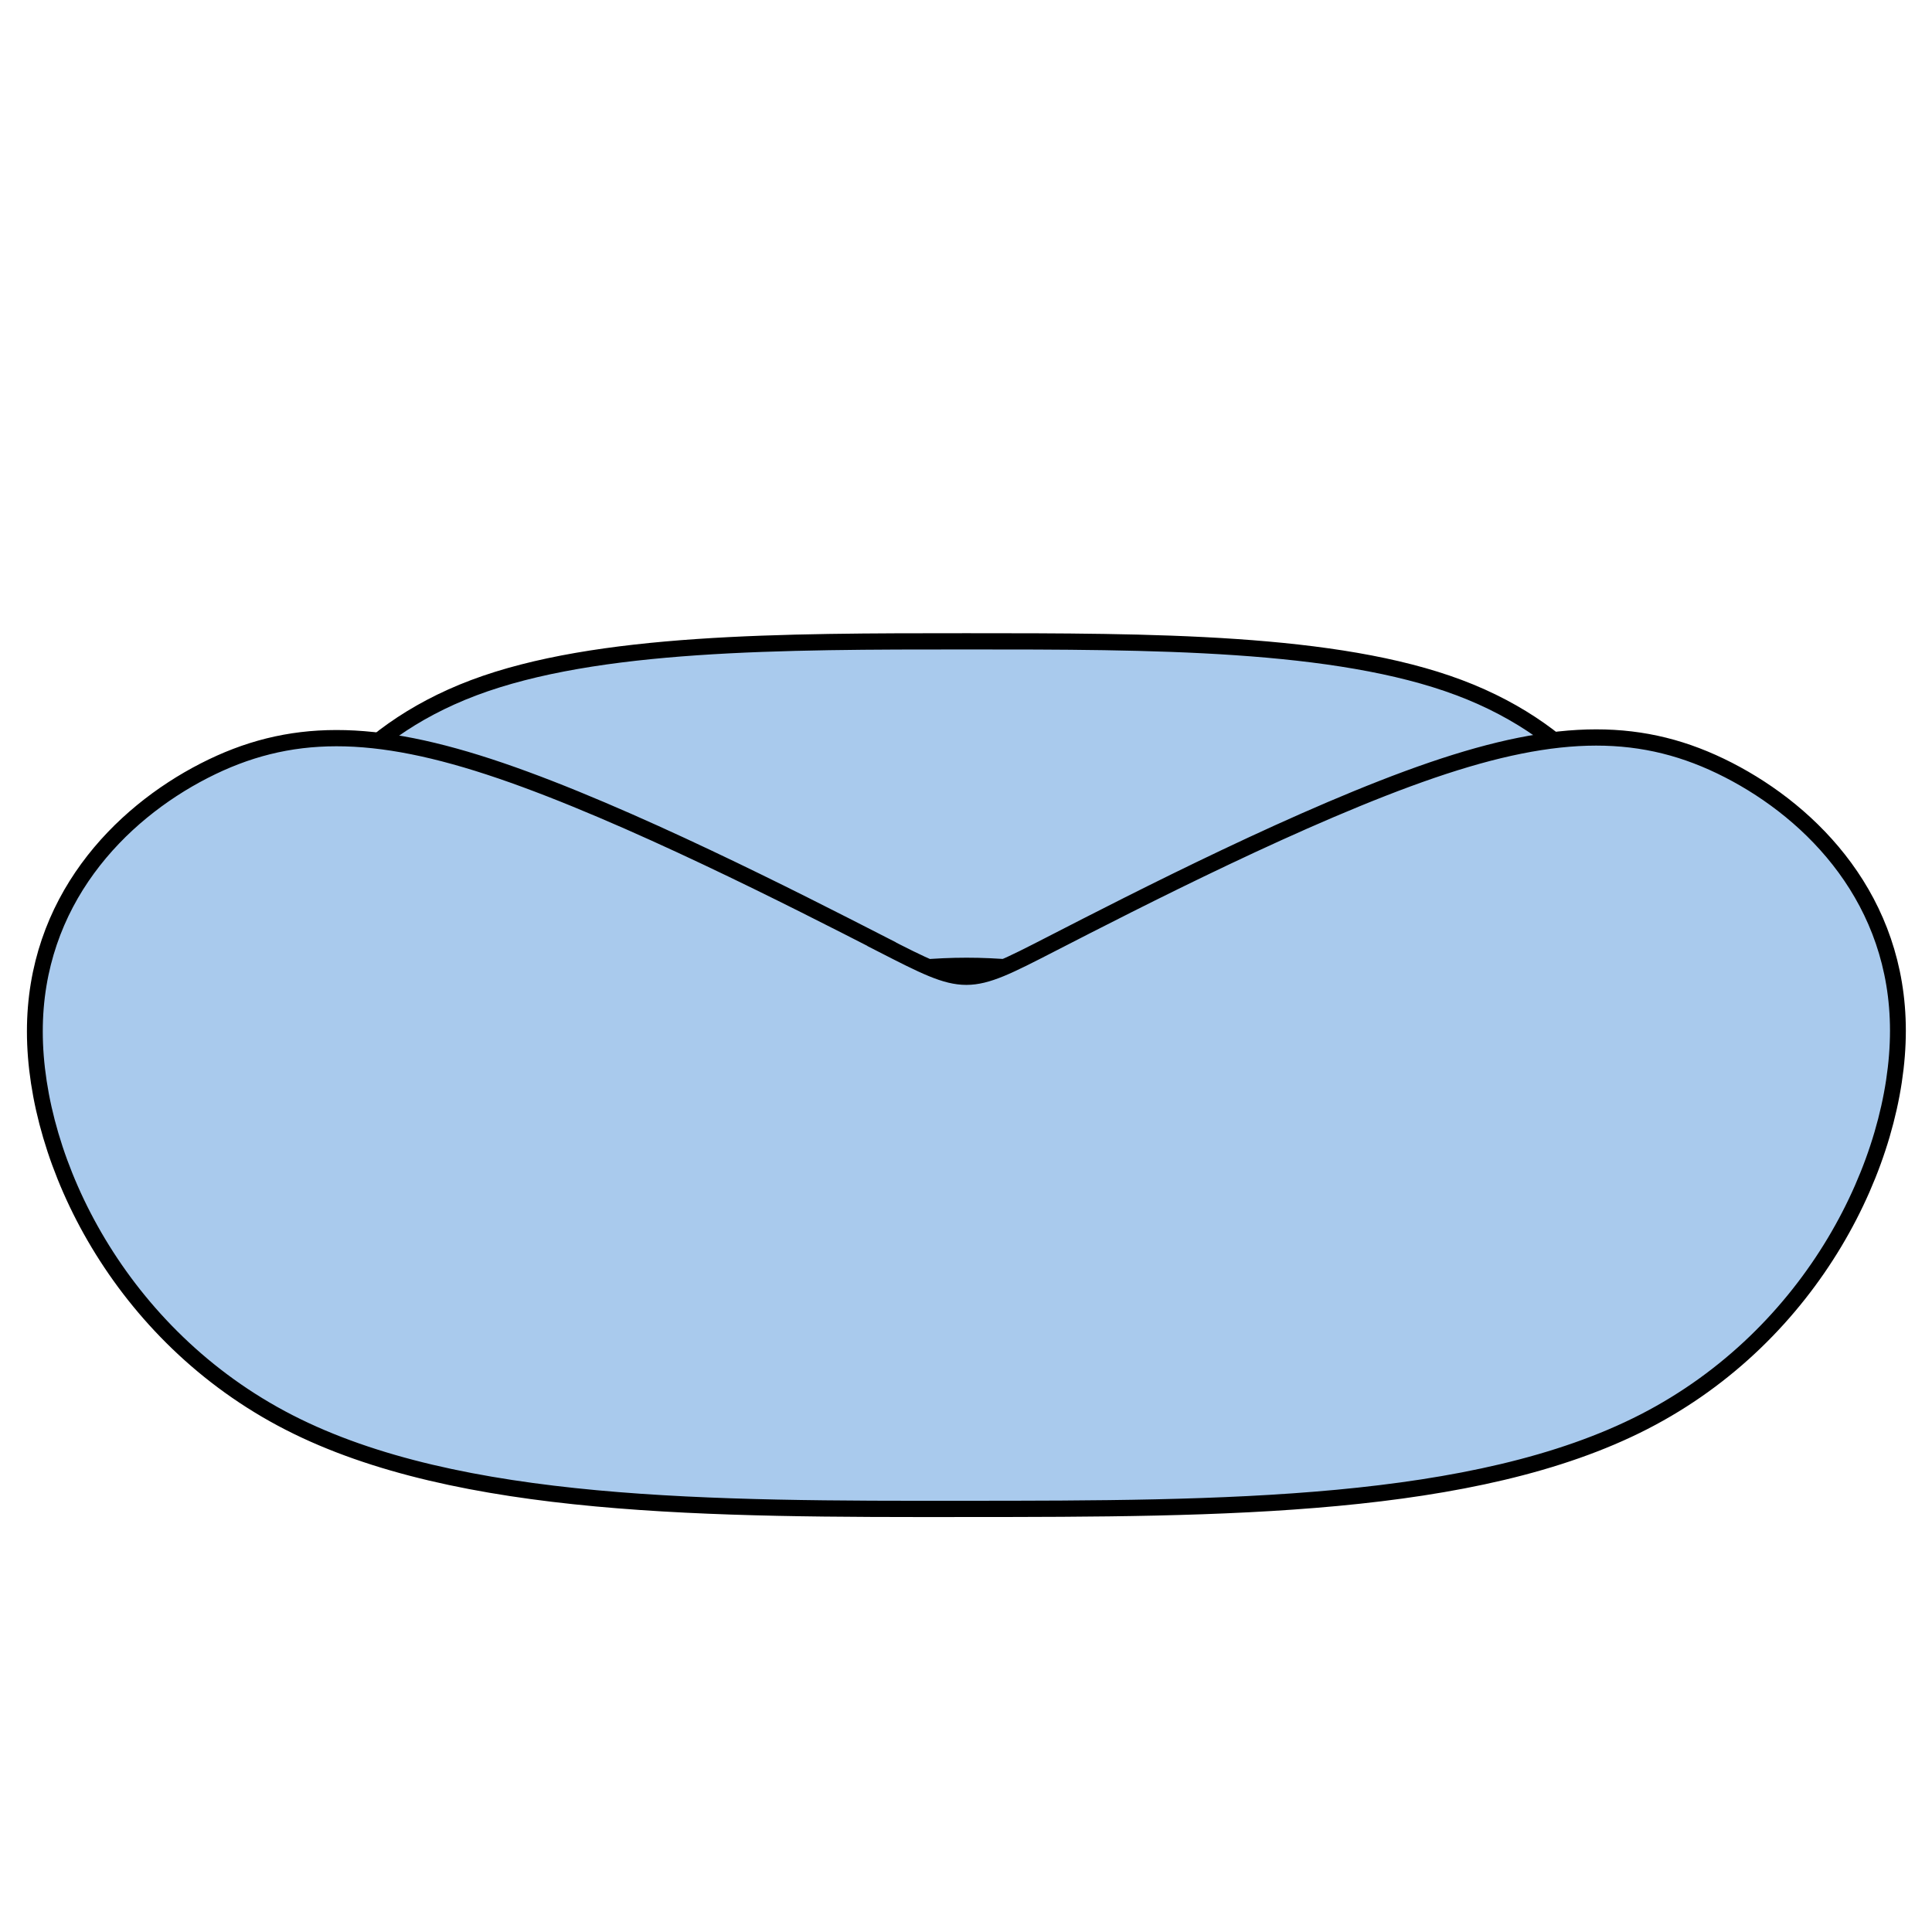 <?xml version="1.0" encoding="UTF-8" standalone="no"?>
<svg
   xmlns:dc="http://purl.org/dc/elements/1.1/"
   xmlns:cc="http://creativecommons.org/ns#"
   xmlns:rdf="http://www.w3.org/1999/02/22-rdf-syntax-ns#"
   xmlns:svg="http://www.w3.org/2000/svg"
   xmlns="http://www.w3.org/2000/svg"
   xmlns:sodipodi="http://sodipodi.sourceforge.net/DTD/sodipodi-0.dtd"
   xmlns:inkscape="http://www.inkscape.org/namespaces/inkscape"
   width="96"
   height="96"
   viewBox="0 0 25.4 25.4"
   version="1.1"
   id="svg2052"
   inkscape:version="1.0.1 (3bc2e813f5, 2020-09-07)"
   sodipodi:docname="svg_body.svg">
  <defs
     id="defs2046">
    <inkscape:path-effect
       effect="bspline"
       id="path-effect8276"
       is_visible="true"
       lpeversion="1"
       weight="33.333"
       steps="2"
       helper_size="0"
       apply_no_weight="true"
       apply_with_weight="true"
       only_selected="false" />
    <inkscape:path-effect
       effect="bspline"
       id="path-effect8274"
       is_visible="true"
       lpeversion="1"
       weight="33.333"
       steps="2"
       helper_size="0"
       apply_no_weight="true"
       apply_with_weight="true"
       only_selected="false" />
    <inkscape:path-effect
       effect="bspline"
       id="path-effect8272"
       is_visible="true"
       lpeversion="1"
       weight="33.333"
       steps="2"
       helper_size="0"
       apply_no_weight="true"
       apply_with_weight="true"
       only_selected="false" />
    <inkscape:path-effect
       effect="bspline"
       id="path-effect8257"
       is_visible="true"
       lpeversion="1"
       weight="33.333"
       steps="2"
       helper_size="0"
       apply_no_weight="true"
       apply_with_weight="true"
       only_selected="false" />
    <inkscape:path-effect
       effect="bspline"
       id="path-effect8238"
       is_visible="true"
       lpeversion="1"
       weight="33.333"
       steps="2"
       helper_size="0"
       apply_no_weight="true"
       apply_with_weight="true"
       only_selected="false" />
    <inkscape:path-effect
       effect="bspline"
       id="path-effect8234"
       is_visible="true"
       lpeversion="1"
       weight="33.333"
       steps="2"
       helper_size="0"
       apply_no_weight="true"
       apply_with_weight="true"
       only_selected="false" />
    <inkscape:path-effect
       effect="bspline"
       id="path-effect8215"
       is_visible="true"
       lpeversion="1"
       weight="33.333"
       steps="2"
       helper_size="0"
       apply_no_weight="true"
       apply_with_weight="true"
       only_selected="false" />
    <inkscape:path-effect
       effect="bspline"
       id="path-effect8209"
       is_visible="true"
       lpeversion="1"
       weight="33.333"
       steps="2"
       helper_size="0"
       apply_no_weight="true"
       apply_with_weight="true"
       only_selected="false" />
    <inkscape:path-effect
       effect="bspline"
       id="path-effect8192"
       is_visible="true"
       lpeversion="1"
       weight="33.333"
       steps="2"
       helper_size="0"
       apply_no_weight="true"
       apply_with_weight="true"
       only_selected="false" />
    <inkscape:path-effect
       effect="bspline"
       id="path-effect8188"
       is_visible="true"
       lpeversion="1"
       weight="33.333"
       steps="2"
       helper_size="0"
       apply_no_weight="true"
       apply_with_weight="true"
       only_selected="false" />
    <inkscape:path-effect
       effect="bspline"
       id="path-effect8186"
       is_visible="true"
       lpeversion="1"
       weight="33.333"
       steps="2"
       helper_size="0"
       apply_no_weight="true"
       apply_with_weight="true"
       only_selected="false" />
    <inkscape:path-effect
       effect="bspline"
       id="path-effect8156"
       is_visible="true"
       lpeversion="1"
       weight="33.333"
       steps="2"
       helper_size="0"
       apply_no_weight="true"
       apply_with_weight="true"
       only_selected="false" />
    <inkscape:path-effect
       effect="bspline"
       id="path-effect8154"
       is_visible="true"
       lpeversion="1"
       weight="33.333"
       steps="2"
       helper_size="0"
       apply_no_weight="true"
       apply_with_weight="true"
       only_selected="false" />
    <inkscape:path-effect
       effect="bspline"
       id="path-effect8137"
       is_visible="true"
       lpeversion="1"
       weight="33.333"
       steps="2"
       helper_size="0"
       apply_no_weight="true"
       apply_with_weight="true"
       only_selected="false" />
    <inkscape:path-effect
       effect="bspline"
       id="path-effect8118"
       is_visible="true"
       lpeversion="1"
       weight="33.333"
       steps="2"
       helper_size="0"
       apply_no_weight="true"
       apply_with_weight="true"
       only_selected="false" />
    <inkscape:path-effect
       effect="bspline"
       id="path-effect8114"
       is_visible="true"
       lpeversion="1"
       weight="33.333"
       steps="2"
       helper_size="0"
       apply_no_weight="true"
       apply_with_weight="true"
       only_selected="false" />
    <inkscape:path-effect
       effect="bspline"
       id="path-effect8107"
       is_visible="true"
       lpeversion="1"
       weight="33.333"
       steps="2"
       helper_size="0"
       apply_no_weight="true"
       apply_with_weight="true"
       only_selected="false" />
    <inkscape:path-effect
       effect="bspline"
       id="path-effect8103"
       is_visible="true"
       lpeversion="1"
       weight="33.333"
       steps="2"
       helper_size="0"
       apply_no_weight="true"
       apply_with_weight="true"
       only_selected="false" />
    <inkscape:path-effect
       effect="bspline"
       id="path-effect8099"
       is_visible="true"
       lpeversion="1"
       weight="33.333"
       steps="2"
       helper_size="0"
       apply_no_weight="true"
       apply_with_weight="true"
       only_selected="false" />
    <inkscape:path-effect
       effect="bspline"
       id="path-effect8077"
       is_visible="true"
       lpeversion="1"
       weight="33.333"
       steps="2"
       helper_size="0"
       apply_no_weight="true"
       apply_with_weight="true"
       only_selected="false" />
    <inkscape:path-effect
       effect="bspline"
       id="path-effect8058"
       is_visible="true"
       lpeversion="1"
       weight="33.333"
       steps="2"
       helper_size="0"
       apply_no_weight="true"
       apply_with_weight="true"
       only_selected="false" />
  </defs>
  <sodipodi:namedview
     id="base"
     pagecolor="#ffffff"
     bordercolor="#666666"
     borderopacity="1.0"
     inkscape:pageopacity="0.0"
     inkscape:pageshadow="2"
     inkscape:zoom="5.4579805"
     inkscape:cx="36.747007"
     inkscape:cy="42.694623"
     inkscape:document-units="px"
     inkscape:current-layer="layer1"
     inkscape:document-rotation="0"
     showgrid="true"
     inkscape:pagecheckerboard="true"
     units="px"
     inkscape:window-width="1663"
     inkscape:window-height="1377"
     inkscape:window-x="1912"
     inkscape:window-y="0"
     inkscape:window-maximized="0">
    <inkscape:grid
       type="xygrid"
       id="grid2054"
       empspacing="8" />
  </sodipodi:namedview>
  <g
     inkscape:groupmode="layer"
     id="layer3"
     inkscape:label="Legs"
     style="display:inline" />
  <g
     inkscape:groupmode="layer"
     id="layer2"
     inkscape:label="Arms"
     style="display:inline" />
  <g
     inkscape:label="Body"
     inkscape:groupmode="layer"
     id="layer1"
     style="display:inline">
    <g
       id="g8142"
       transform="matrix(1.578,0,0,1.619,-7.334,-8.72)">
      <path
         style="fill:#a9caed;fill-opacity:1;stroke:#000000;stroke-width:0.132;stroke-linecap:butt;stroke-linejoin:miter;stroke-miterlimit:4;stroke-dasharray:none;stroke-opacity:1"
         d="m 12.7,13.229 c 1.026,-1.55e-4 2.053,0.376 2.822,0.564 0.77,0.188 1.283,0.188 1.796,-1.05e-4 0.513,-0.188 1.026,-0.565 1.026,-1.129 -1.29e-4,-0.565 -0.513,-1.318 -1.54,-1.694 -1.026,-0.376 -2.566,-0.376 -4.105,-0.376 -1.539,1.39e-4 -3.079,2.78e-4 -4.105,0.377 -1.026,0.377 -1.539,1.129 -1.539,1.694 -3.9e-6,0.565 0.513,0.941 1.026,1.129 0.513,0.188 1.026,0.188 1.796,-6.9e-5 C 10.648,13.606 11.674,13.229 12.7,13.229 Z"
         id="path8075"
         inkscape:path-effect="#path-effect8186"
         inkscape:original-d="m 12.700106,12.852768 c 1.026135,0.376182 2.052462,0.752505 3.078982,1.128969 0.512949,-1.87e-4 1.026071,-2.34e-4 1.539395,-1.39e-4 0.512886,-0.376611 1.025935,-0.753058 1.539206,-1.129386 -0.513461,-0.752942 -1.026709,-1.505713 -1.539775,-2.258357 -1.539588,-2e-6 -3.078953,1.37e-4 -4.618187,4.18e-4 -1.539619,-3e-6 -3.0789846,1.36e-4 -4.6181879,4.17e-4 -0.5132081,0.752752 -1.0262037,1.505615 -1.5390169,2.258634 0.5130028,0.376228 1.0261881,0.752591 1.5395857,1.129109 0.5129497,-1.88e-4 1.0260718,-2.34e-4 1.5393961,-1.39e-4 1.026029,-0.376657 2.052209,-0.753159 3.078602,-1.129526 z"
         sodipodi:nodetypes="ccccccccccc" />
      <path
         style="fill:#a9caed;fill-opacity:1;stroke:#000000;stroke-width:0.132;stroke-linecap:butt;stroke-linejoin:miter;stroke-miterlimit:4;stroke-dasharray:none;stroke-opacity:1"
         d="M 11.994,13.053 C 11.288,12.701 9.877,11.996 8.818,11.644 c -1.059,-0.352 -1.764,-0.352 -2.47,0.001 -0.706,0.353 -1.411,1.059 -1.41,2.118 6.305e-4,1.059 0.707,2.469 2.118,3.174 1.412,0.705 3.528,0.704 5.645,0.702 2.117,-0.001 4.233,-0.002 5.644,-0.708 1.411,-0.706 2.115,-2.118 2.115,-3.176 -3.92e-4,-1.058 -0.706,-1.763 -1.412,-2.116 -0.706,-0.353 -1.411,-0.352 -2.47,0.001 -1.058,0.353 -2.469,1.06 -3.174,1.413 -0.705,0.353 -0.705,0.353 -1.411,8.35e-4 z"
         id="path8056"
         inkscape:path-effect="#path-effect8188"
         inkscape:original-d="m 12.699215,13.405502 c -1.411214,-0.704556 -2.8226917,-1.409377 -4.2344347,-2.114463 -0.7053045,6.31e-4 -1.4108458,9.98e-4 -2.1166661,0.0011 -0.7049376,0.706201 -1.4100978,1.412096 -2.1155651,2.117767 0.7065685,1.411037 1.412844,2.821752 2.1188687,4.23223 2.1169303,-8.37e-4 4.2335562,-0.0019 6.3500002,-0.0033 2.116972,-8.38e-4 4.233597,-0.0019 6.349999,-0.0033 0.7051,-1.411241 1.409907,-2.822691 2.114464,-4.234433 -0.705658,-0.704923 -1.411567,-1.410097 -2.117768,-2.115564 -0.705305,6.31e-4 -1.410847,9.98e-4 -2.116667,0.0011 -1.410507,0.706568 -2.821223,1.412844 -4.232231,2.118868 z"
         sodipodi:nodetypes="ccccccccccc" />
    </g>
  </g>
</svg>
